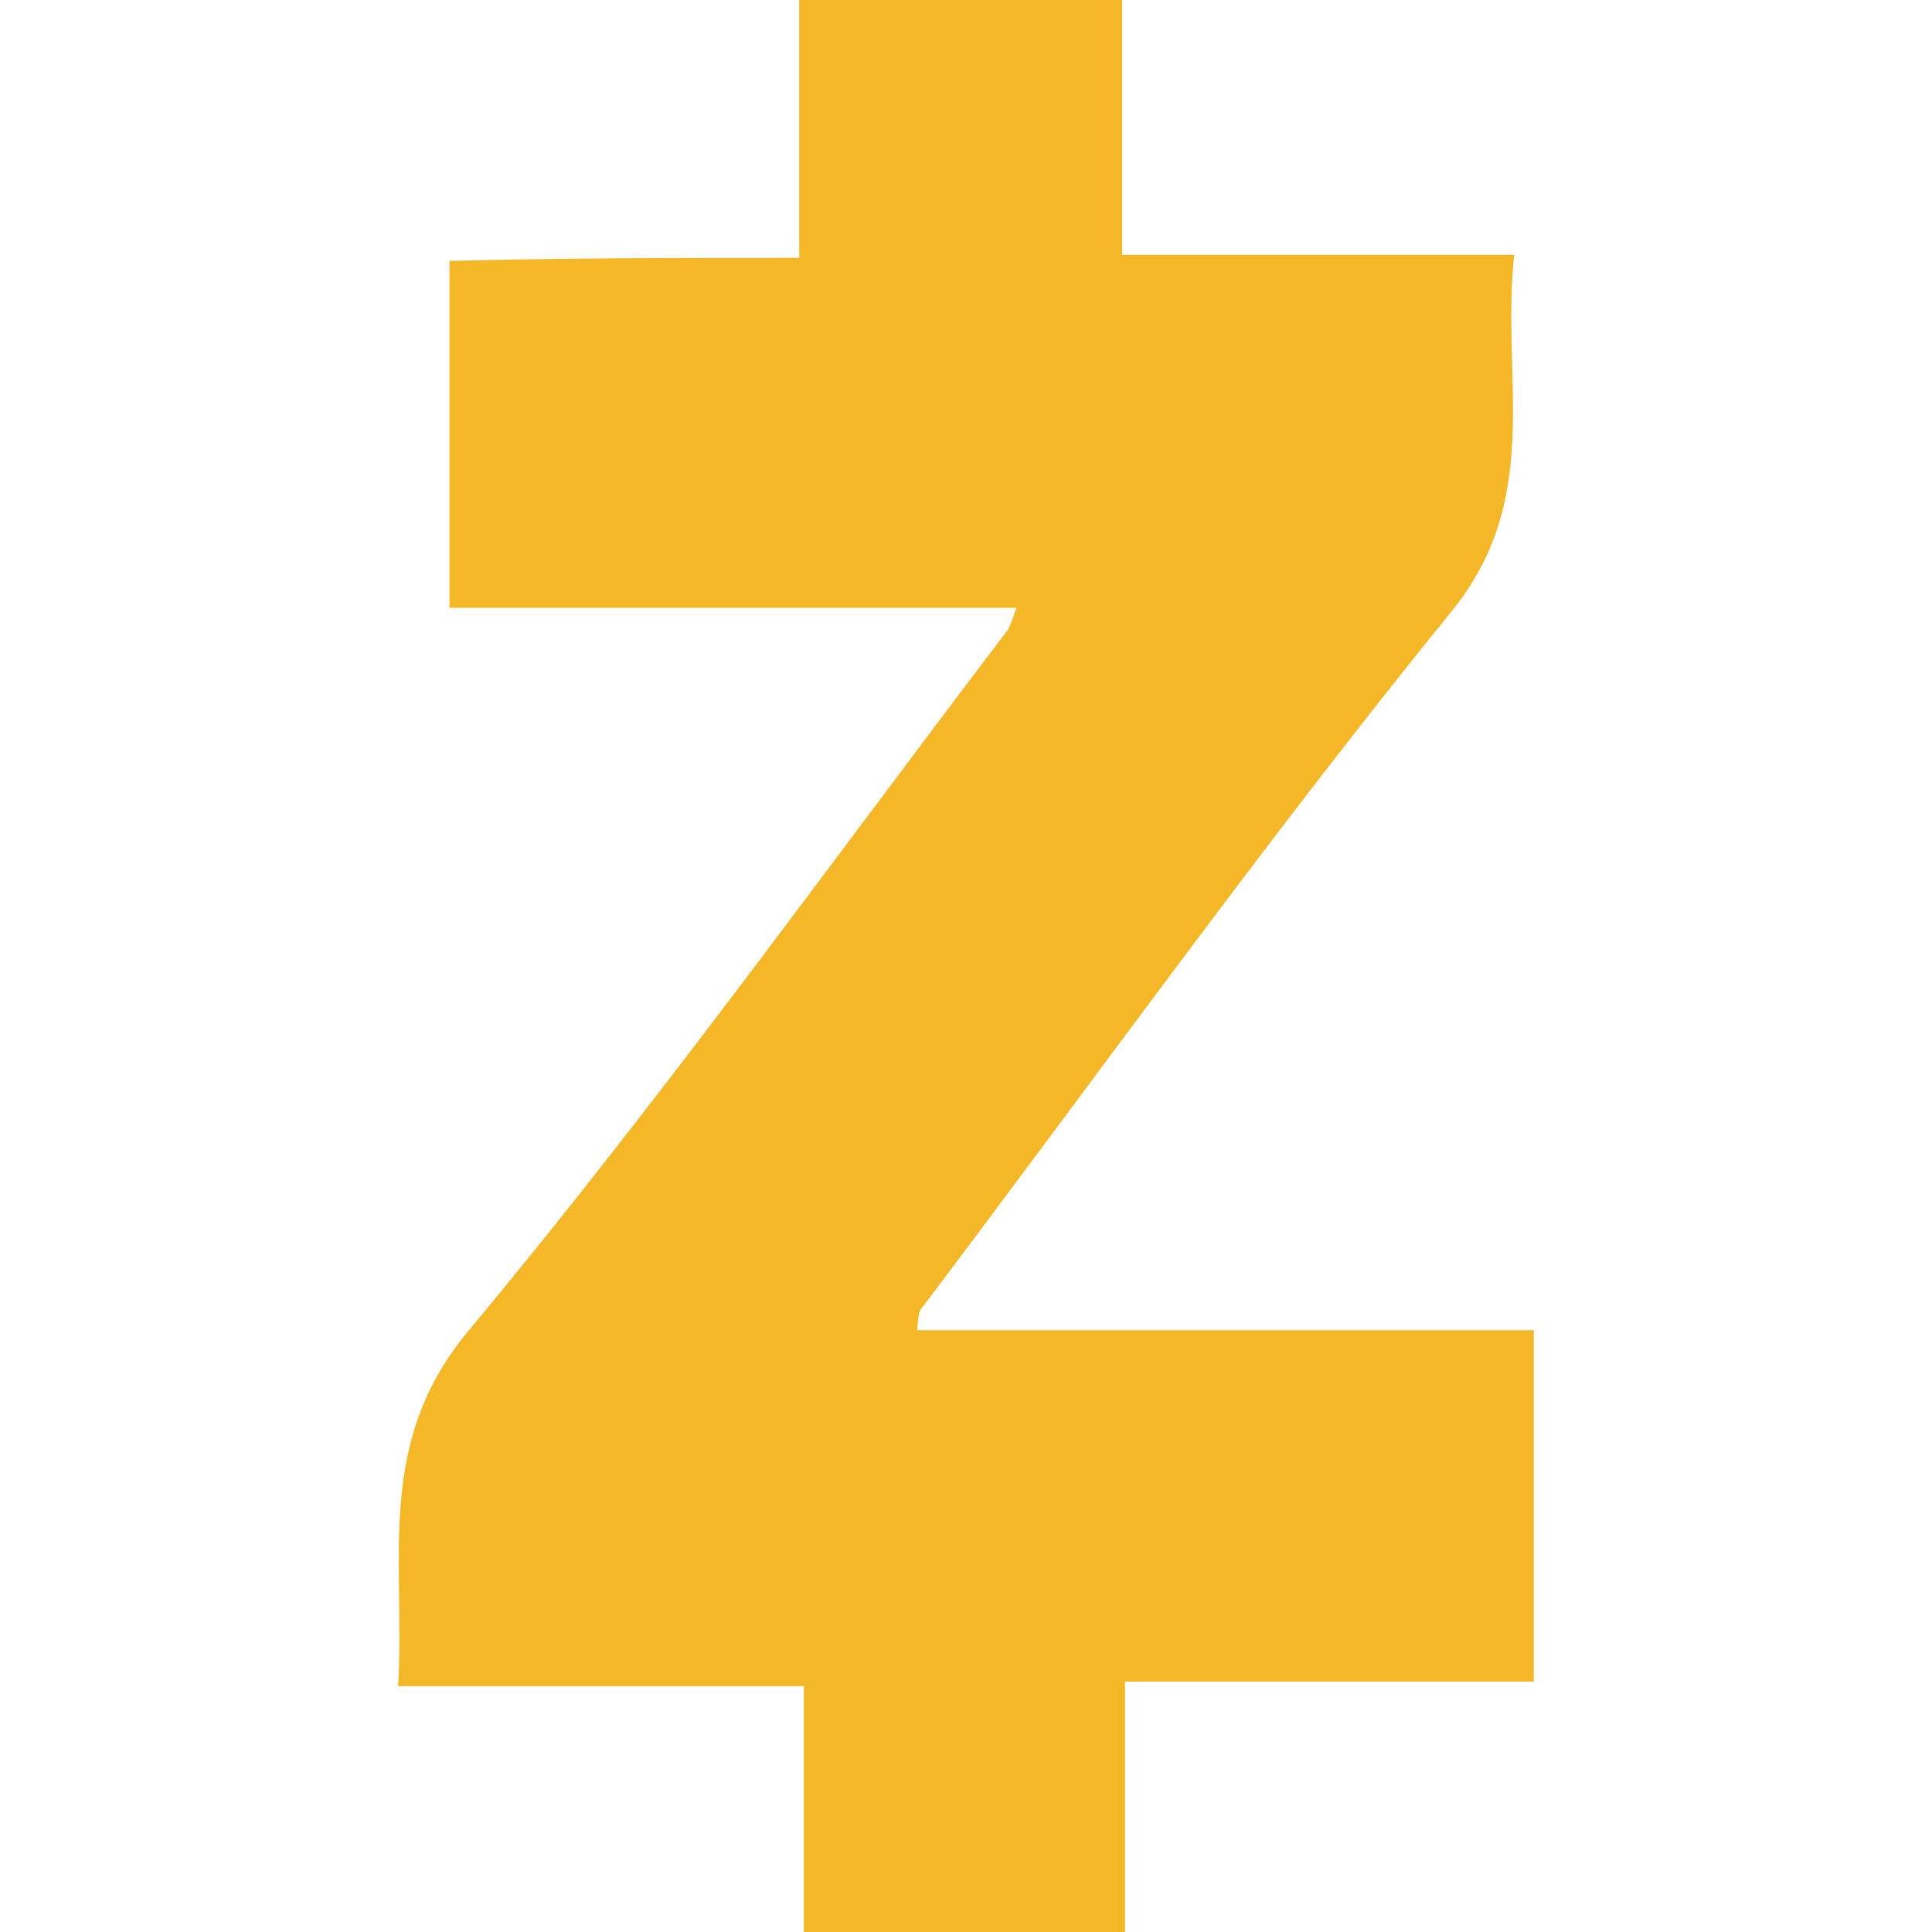 <svg width="20" height="20" viewBox="0 0 20 20" fill="none" xmlns="http://www.w3.org/2000/svg">
<path d="M8.274 2.67V0H11.616V2.638H15.675C15.534 3.918 15.987 5.152 15.019 6.338C13.115 8.681 11.35 11.147 9.523 13.567C9.508 13.599 9.508 13.646 9.493 13.77H15.878V17.408H11.646V20H8.321V17.455H4.121C4.2 16.143 3.872 14.942 4.855 13.77C6.807 11.429 8.587 8.946 10.429 6.526C10.461 6.479 10.476 6.417 10.523 6.292H4.653V2.701C5.839 2.67 7.01 2.67 8.274 2.67Z" fill="#F4B728"/>
</svg>
